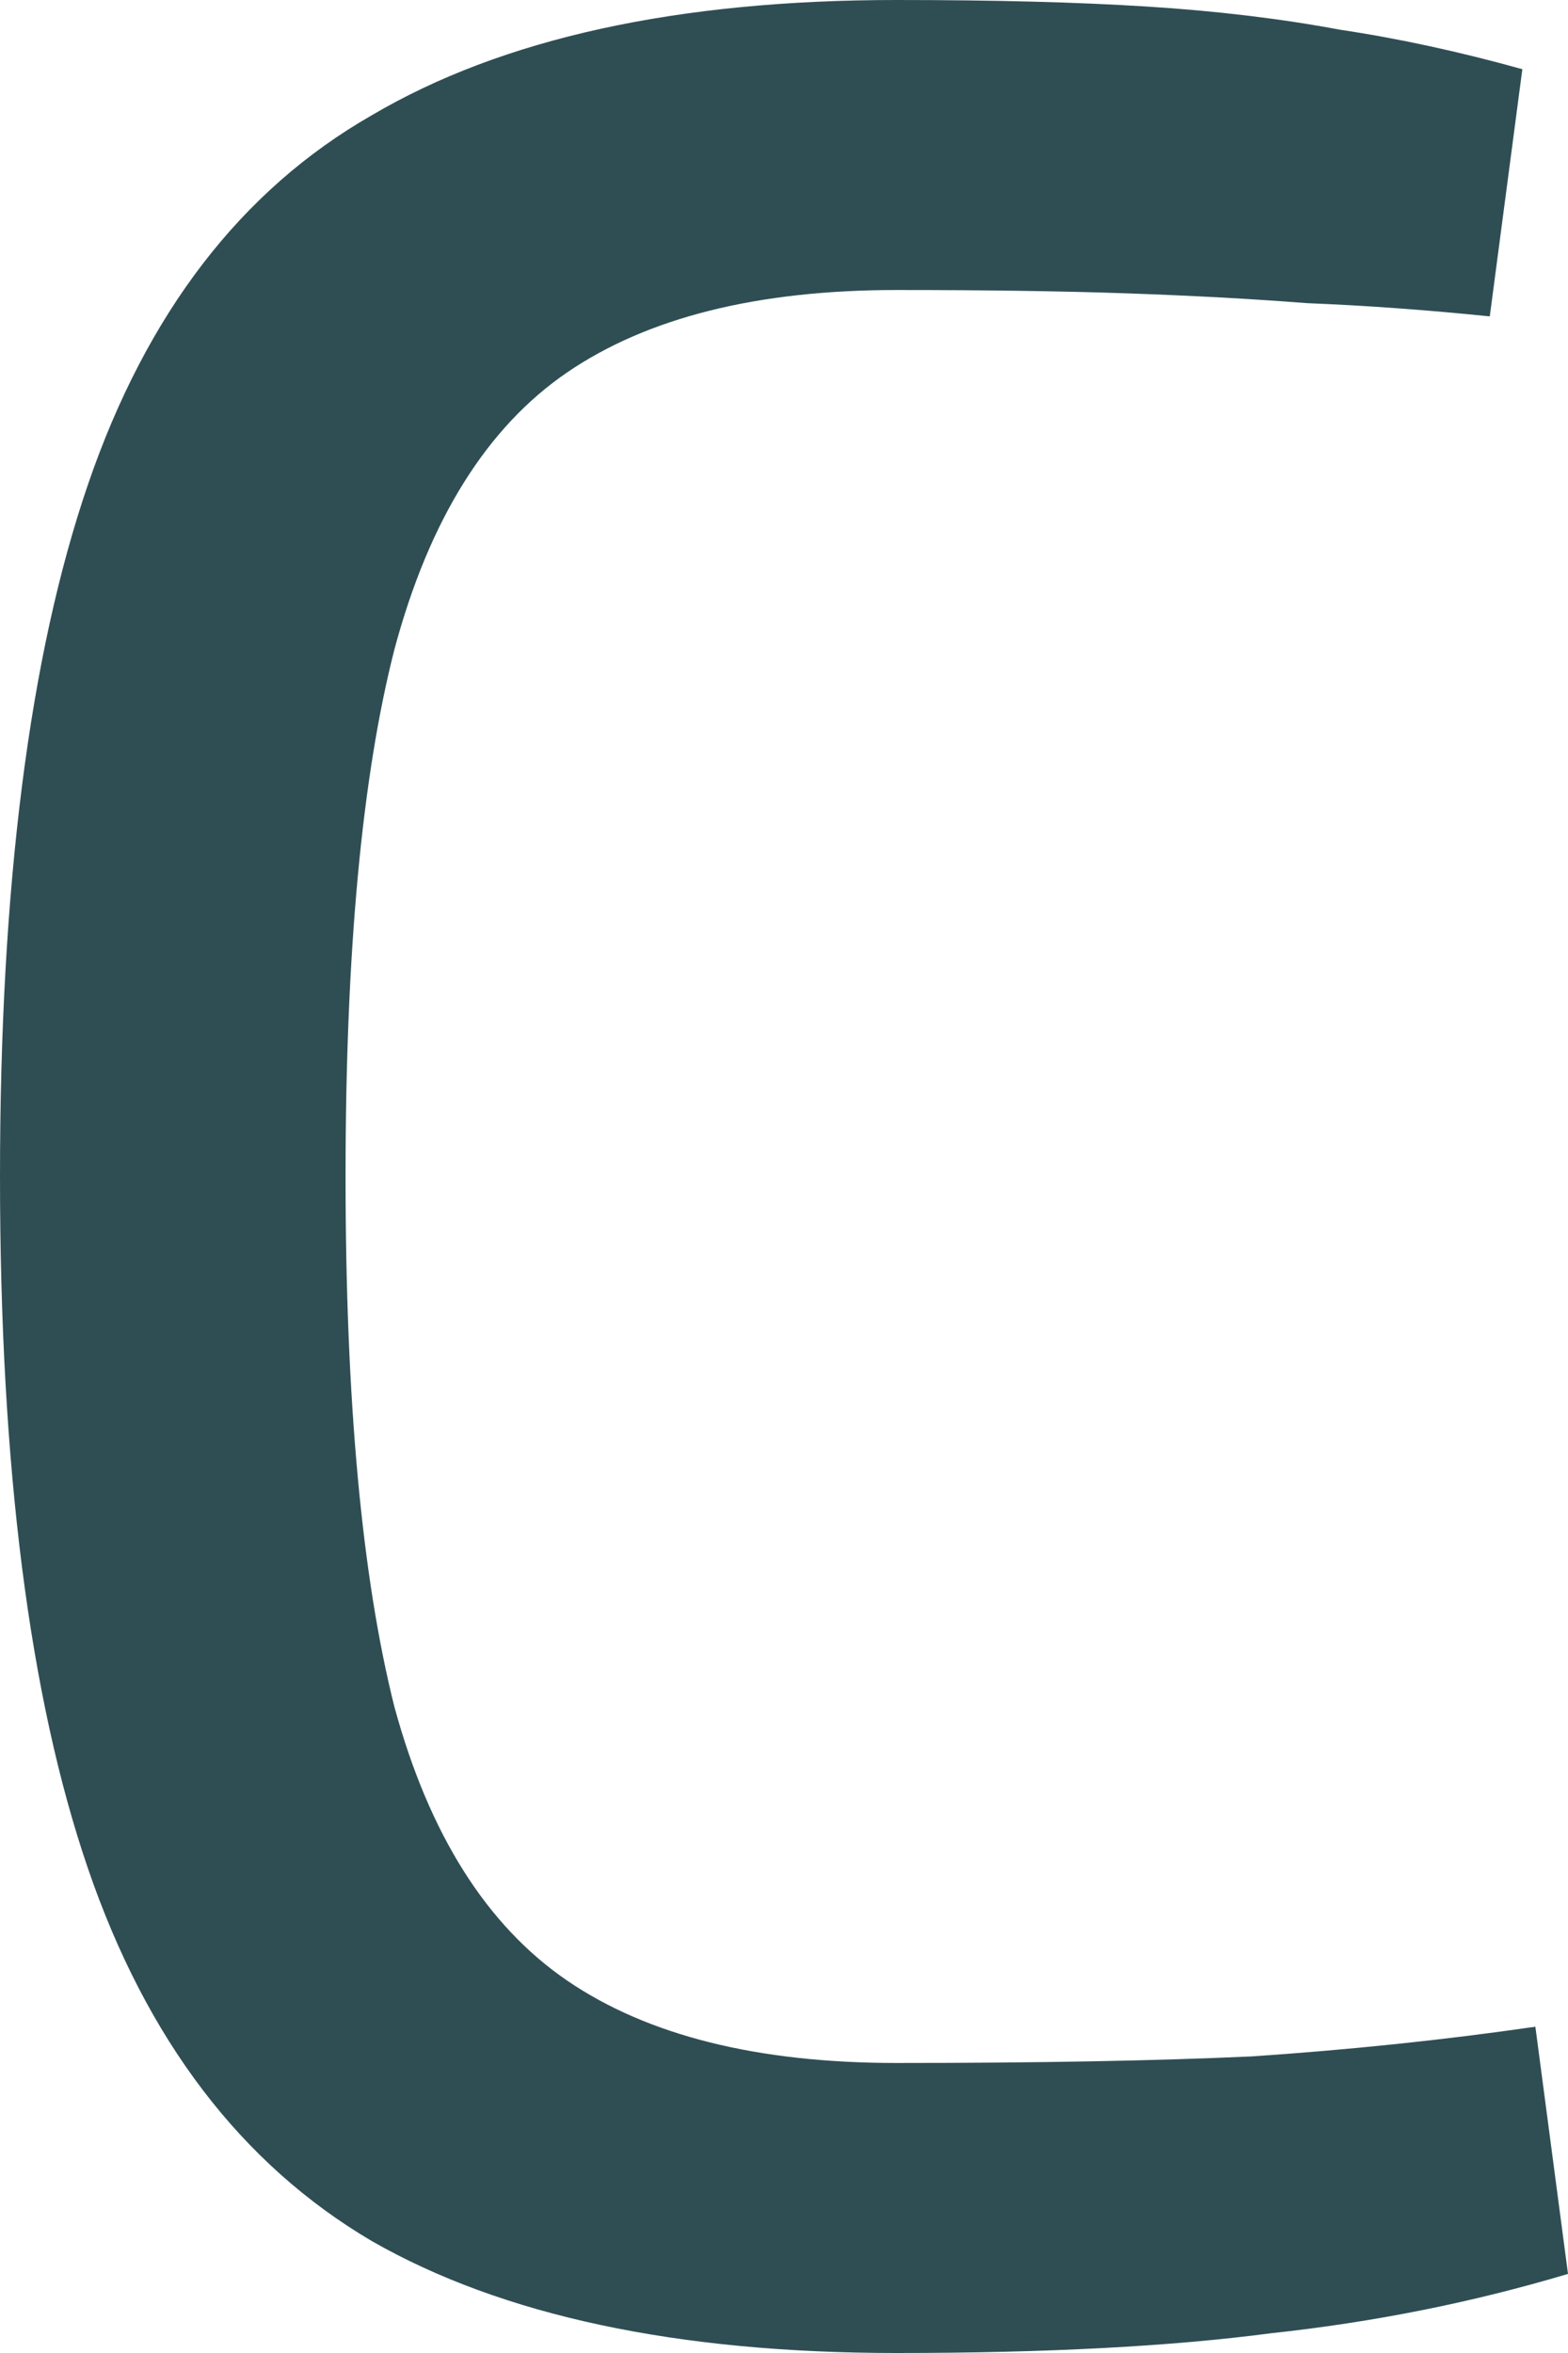 <svg width="26" height="39" viewBox="0 0 26 39" fill="none" xmlns="http://www.w3.org/2000/svg">
<path d="M14.865 0C16.486 0 17.874 0.036 19.027 0.109C20.18 0.182 21.243 0.31 22.216 0.492C23.189 0.637 24.198 0.856 25.243 1.147L24.703 5.244C23.622 5.134 22.613 5.062 21.676 5.025C20.739 4.952 19.73 4.898 18.649 4.861C17.604 4.825 16.342 4.807 14.865 4.807C12.559 4.807 10.739 5.262 9.405 6.172C8.072 7.083 7.117 8.612 6.541 10.761C6 12.873 5.73 15.786 5.73 19.5C5.73 23.214 6 26.146 6.541 28.294C7.117 30.406 8.072 31.917 9.405 32.828C10.739 33.738 12.559 34.193 14.865 34.193C17.207 34.193 19.171 34.157 20.757 34.084C22.378 33.975 23.946 33.811 25.459 33.592L26 37.689C24.414 38.163 22.775 38.49 21.081 38.672C19.423 38.891 17.351 39 14.865 39C11.225 39 8.324 38.381 6.162 37.143C4 35.868 2.432 33.811 1.459 30.971C0.486 28.13 0 24.307 0 19.5C0 14.693 0.486 10.87 1.459 8.029C2.432 5.189 4 3.15 6.162 1.912C8.324 0.637 11.225 0 14.865 0Z" fill="#2F4E54"/>
</svg>
